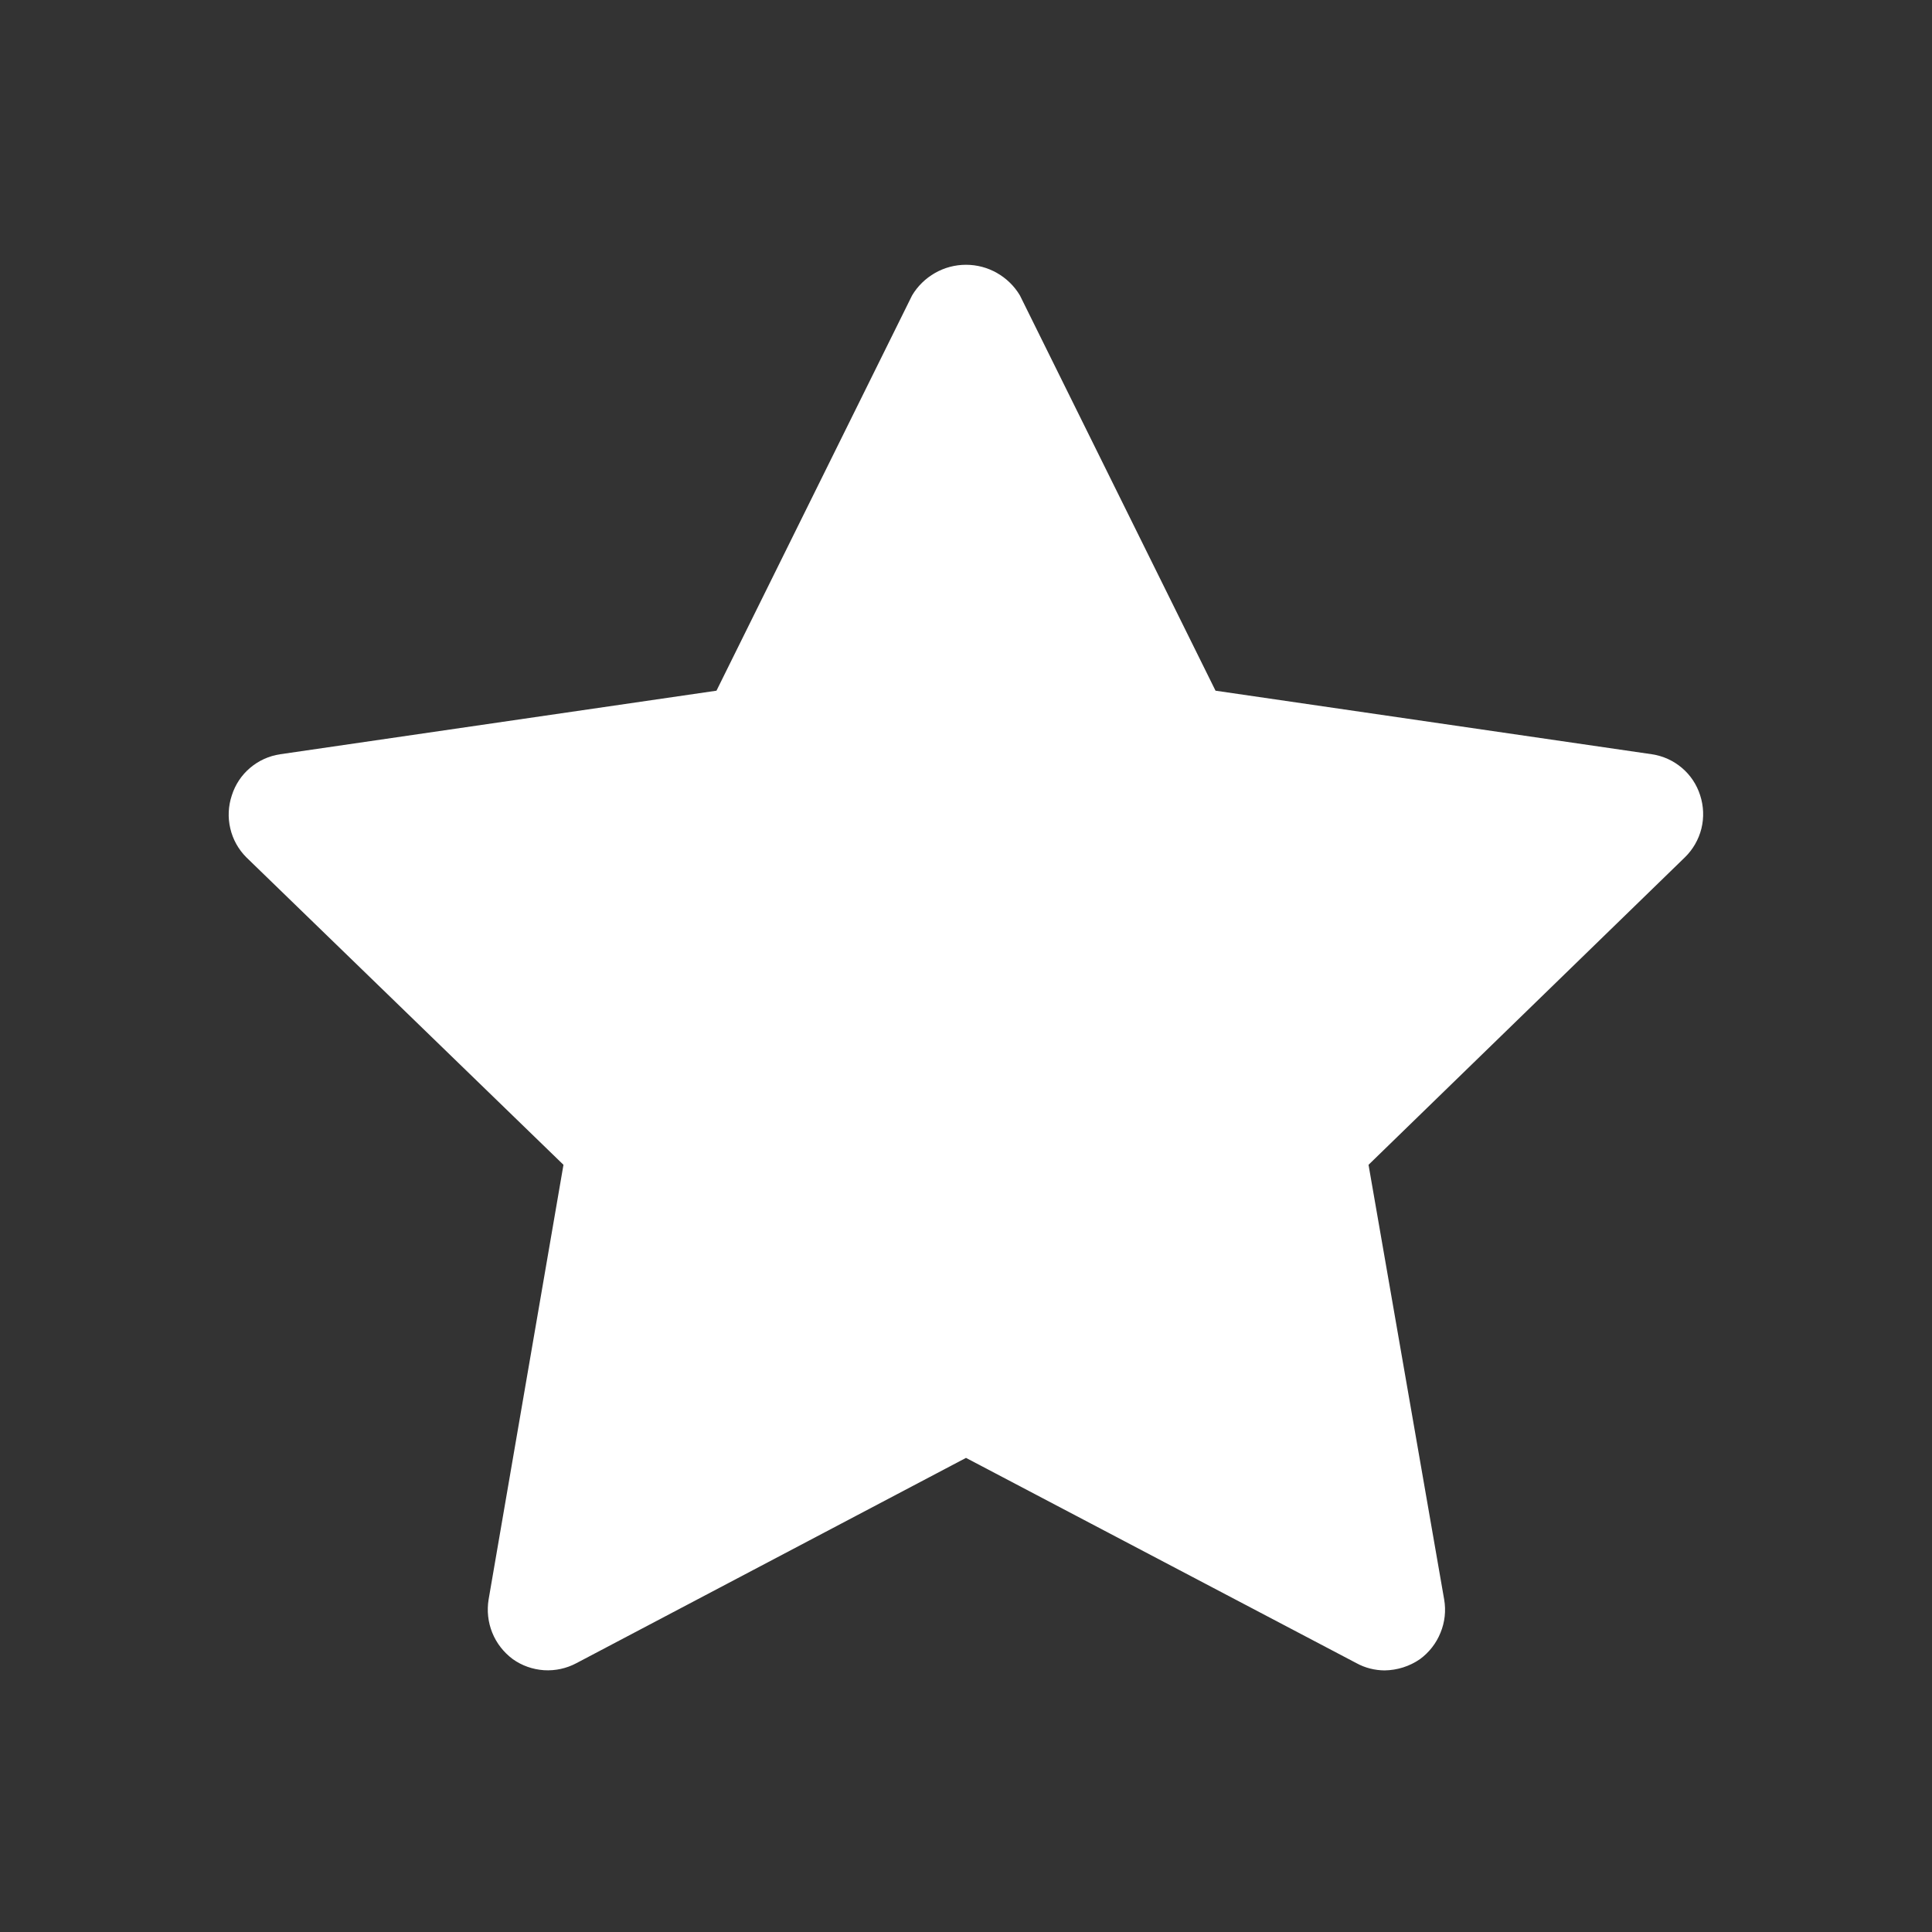 <svg xmlns="http://www.w3.org/2000/svg" width="20" height="20" viewBox="0 0 20 20" fill="none">
<rect x="0" y="0" width="20" height="20" fill="#333333" stroke="none"/>
<path d="M17.6 8.233C17.565 8.123 17.5 8.024 17.411 7.949C17.323 7.874 17.215 7.825 17.1 7.808L12.583 7.15L10.558 3.058C10.501 2.962 10.419 2.882 10.321 2.826C10.223 2.77 10.113 2.741 10 2.741C9.887 2.741 9.777 2.77 9.679 2.826C9.581 2.882 9.499 2.962 9.442 3.058L7.417 7.15L2.9 7.808C2.785 7.825 2.677 7.874 2.589 7.949C2.5 8.024 2.435 8.123 2.4 8.233C2.363 8.344 2.357 8.462 2.384 8.576C2.41 8.689 2.468 8.793 2.55 8.875L5.833 12.058L5.058 16.558C5.039 16.674 5.052 16.793 5.096 16.902C5.14 17.011 5.214 17.105 5.308 17.175C5.403 17.243 5.515 17.282 5.632 17.29C5.748 17.297 5.864 17.272 5.967 17.217L10 15.092L14.042 17.217C14.131 17.266 14.231 17.291 14.333 17.292C14.464 17.29 14.592 17.25 14.7 17.175C14.795 17.105 14.868 17.011 14.912 16.902C14.957 16.793 14.97 16.674 14.95 16.558L14.167 12.058L17.442 8.875C17.525 8.794 17.585 8.69 17.613 8.577C17.641 8.463 17.636 8.344 17.6 8.233Z" fill="white"/>
</svg>
